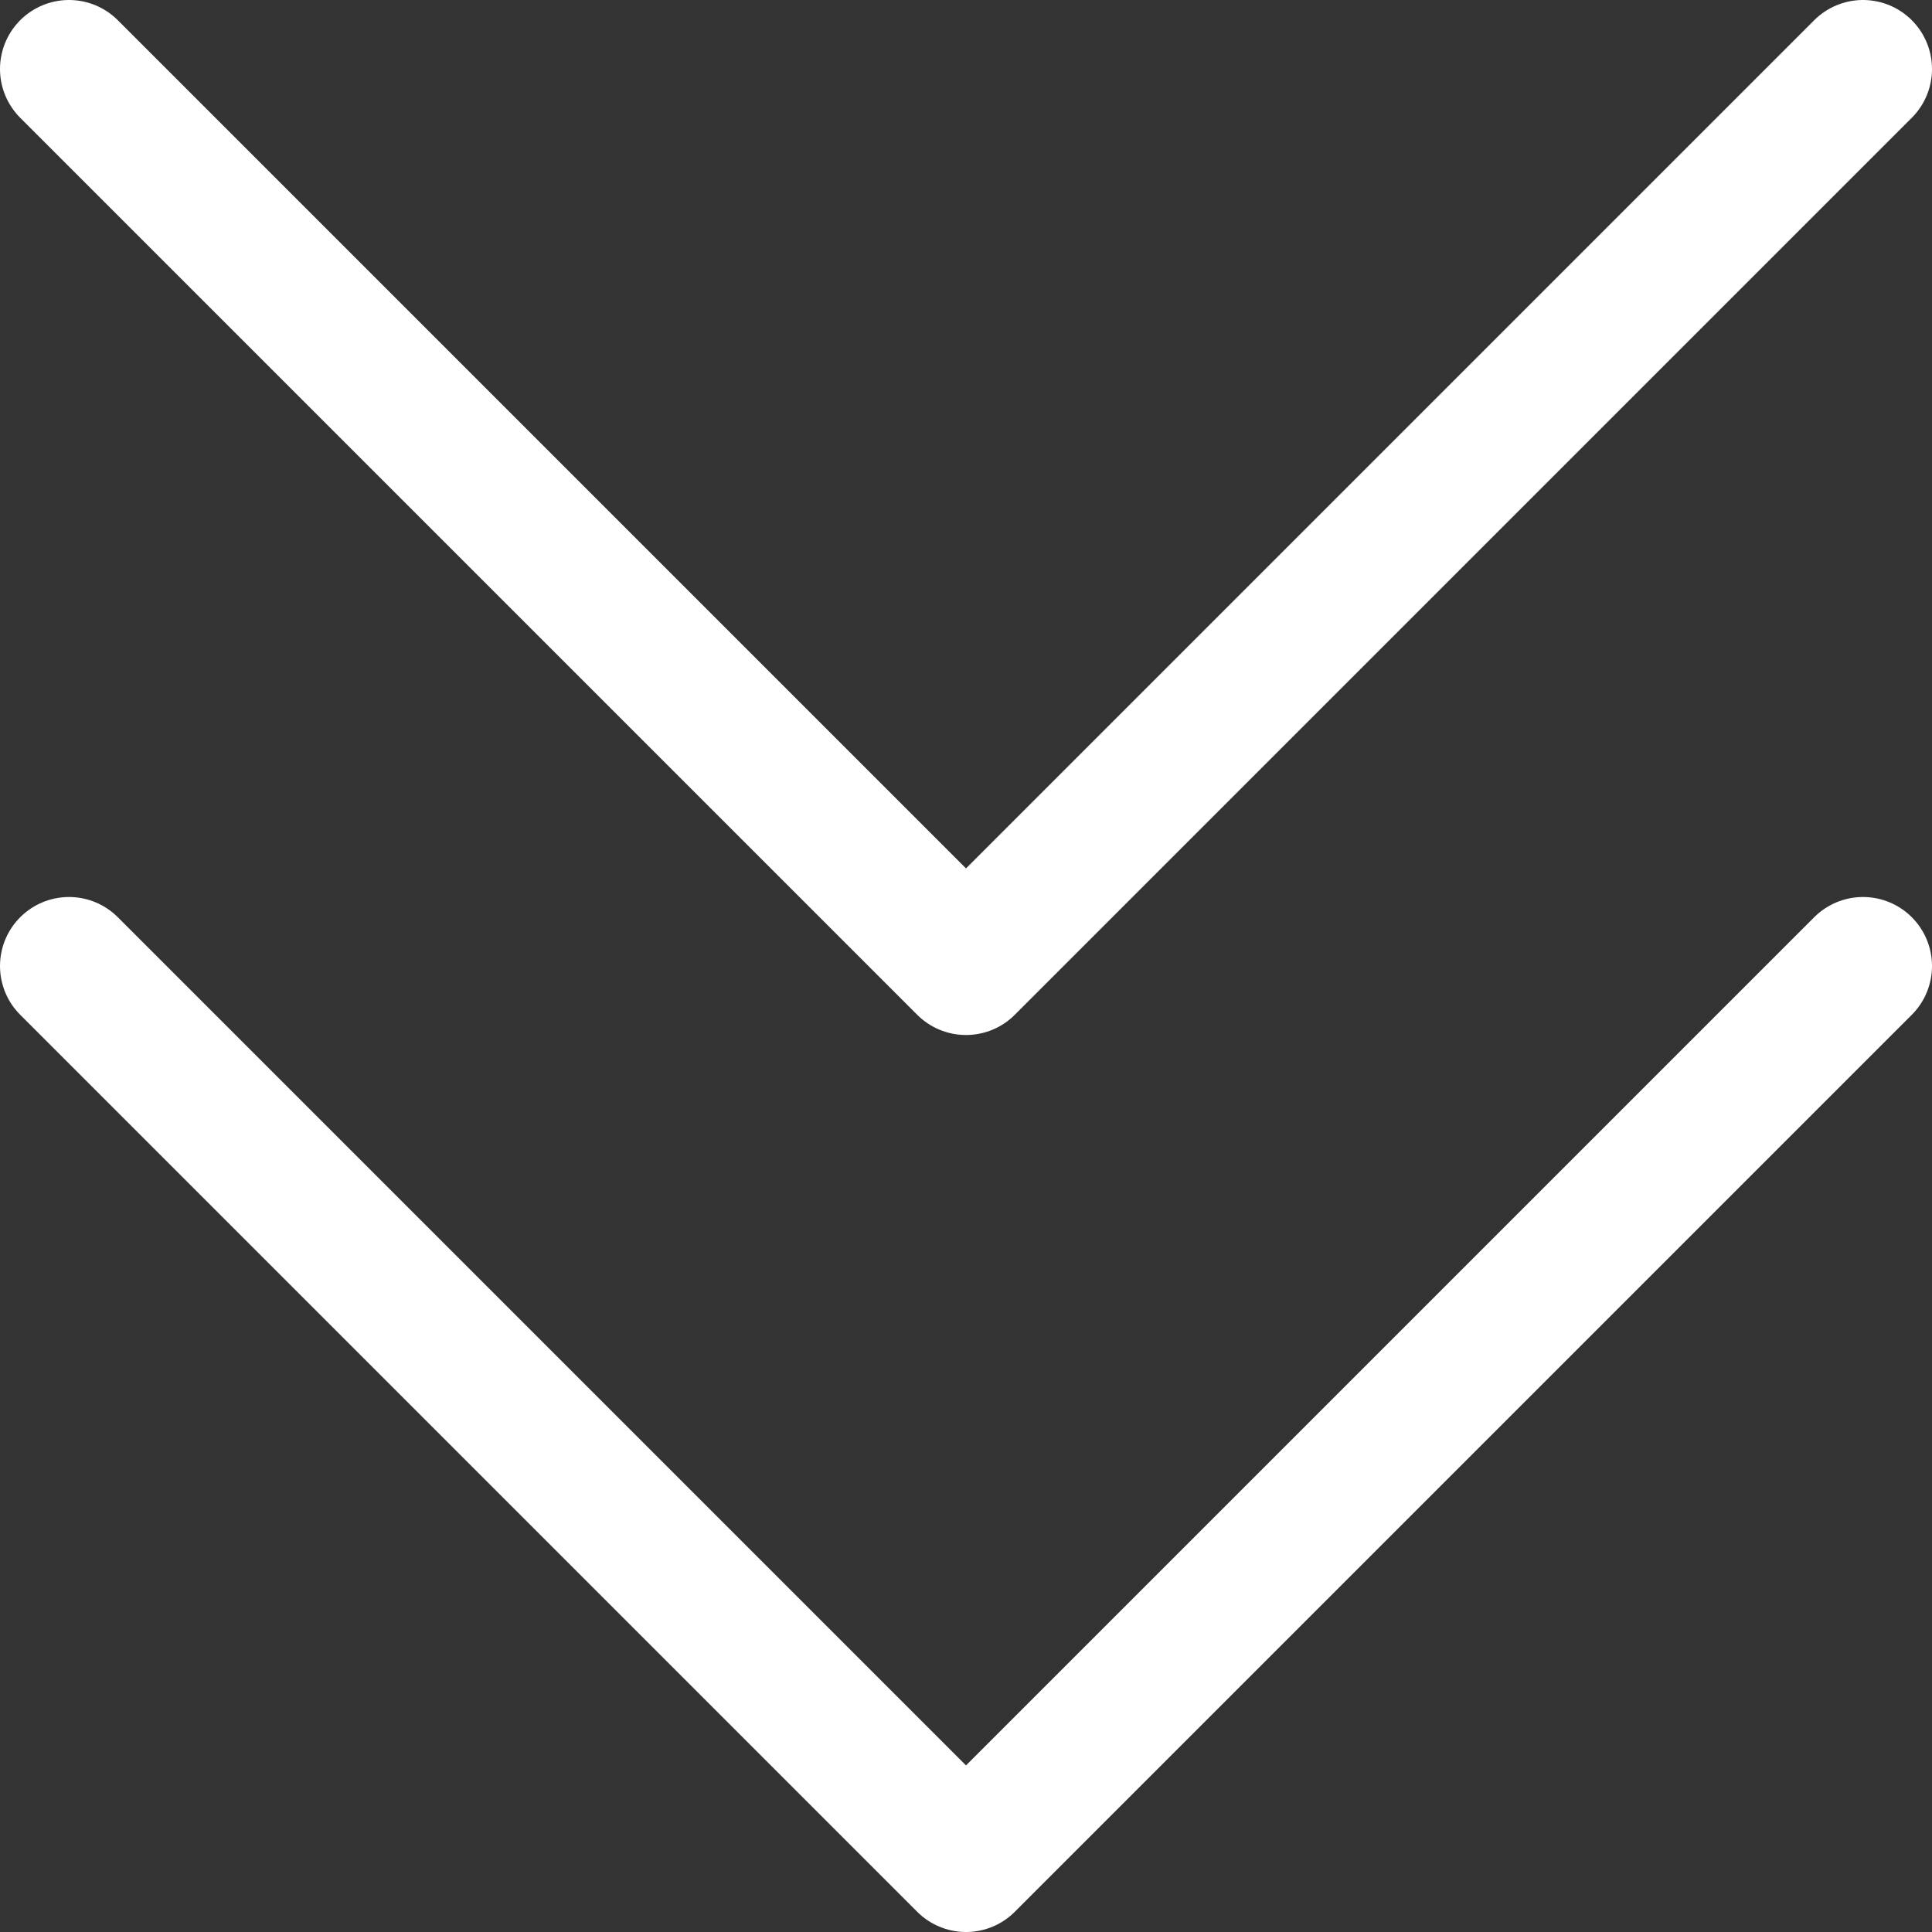<svg width="28" height="28" viewBox="0 0 28 28" fill="none" xmlns="http://www.w3.org/2000/svg">
<rect x="0" y="0" width="28" height="28" fill="#333333" stroke="none"/>
<path d="M1 1L14 14L27 1" stroke="white" stroke-width="2" stroke-linecap="round" stroke-linejoin="round"/>
<path d="M1 14L14 27L27 14" stroke="white" stroke-width="2" stroke-linecap="round" stroke-linejoin="round"/>
</svg>

